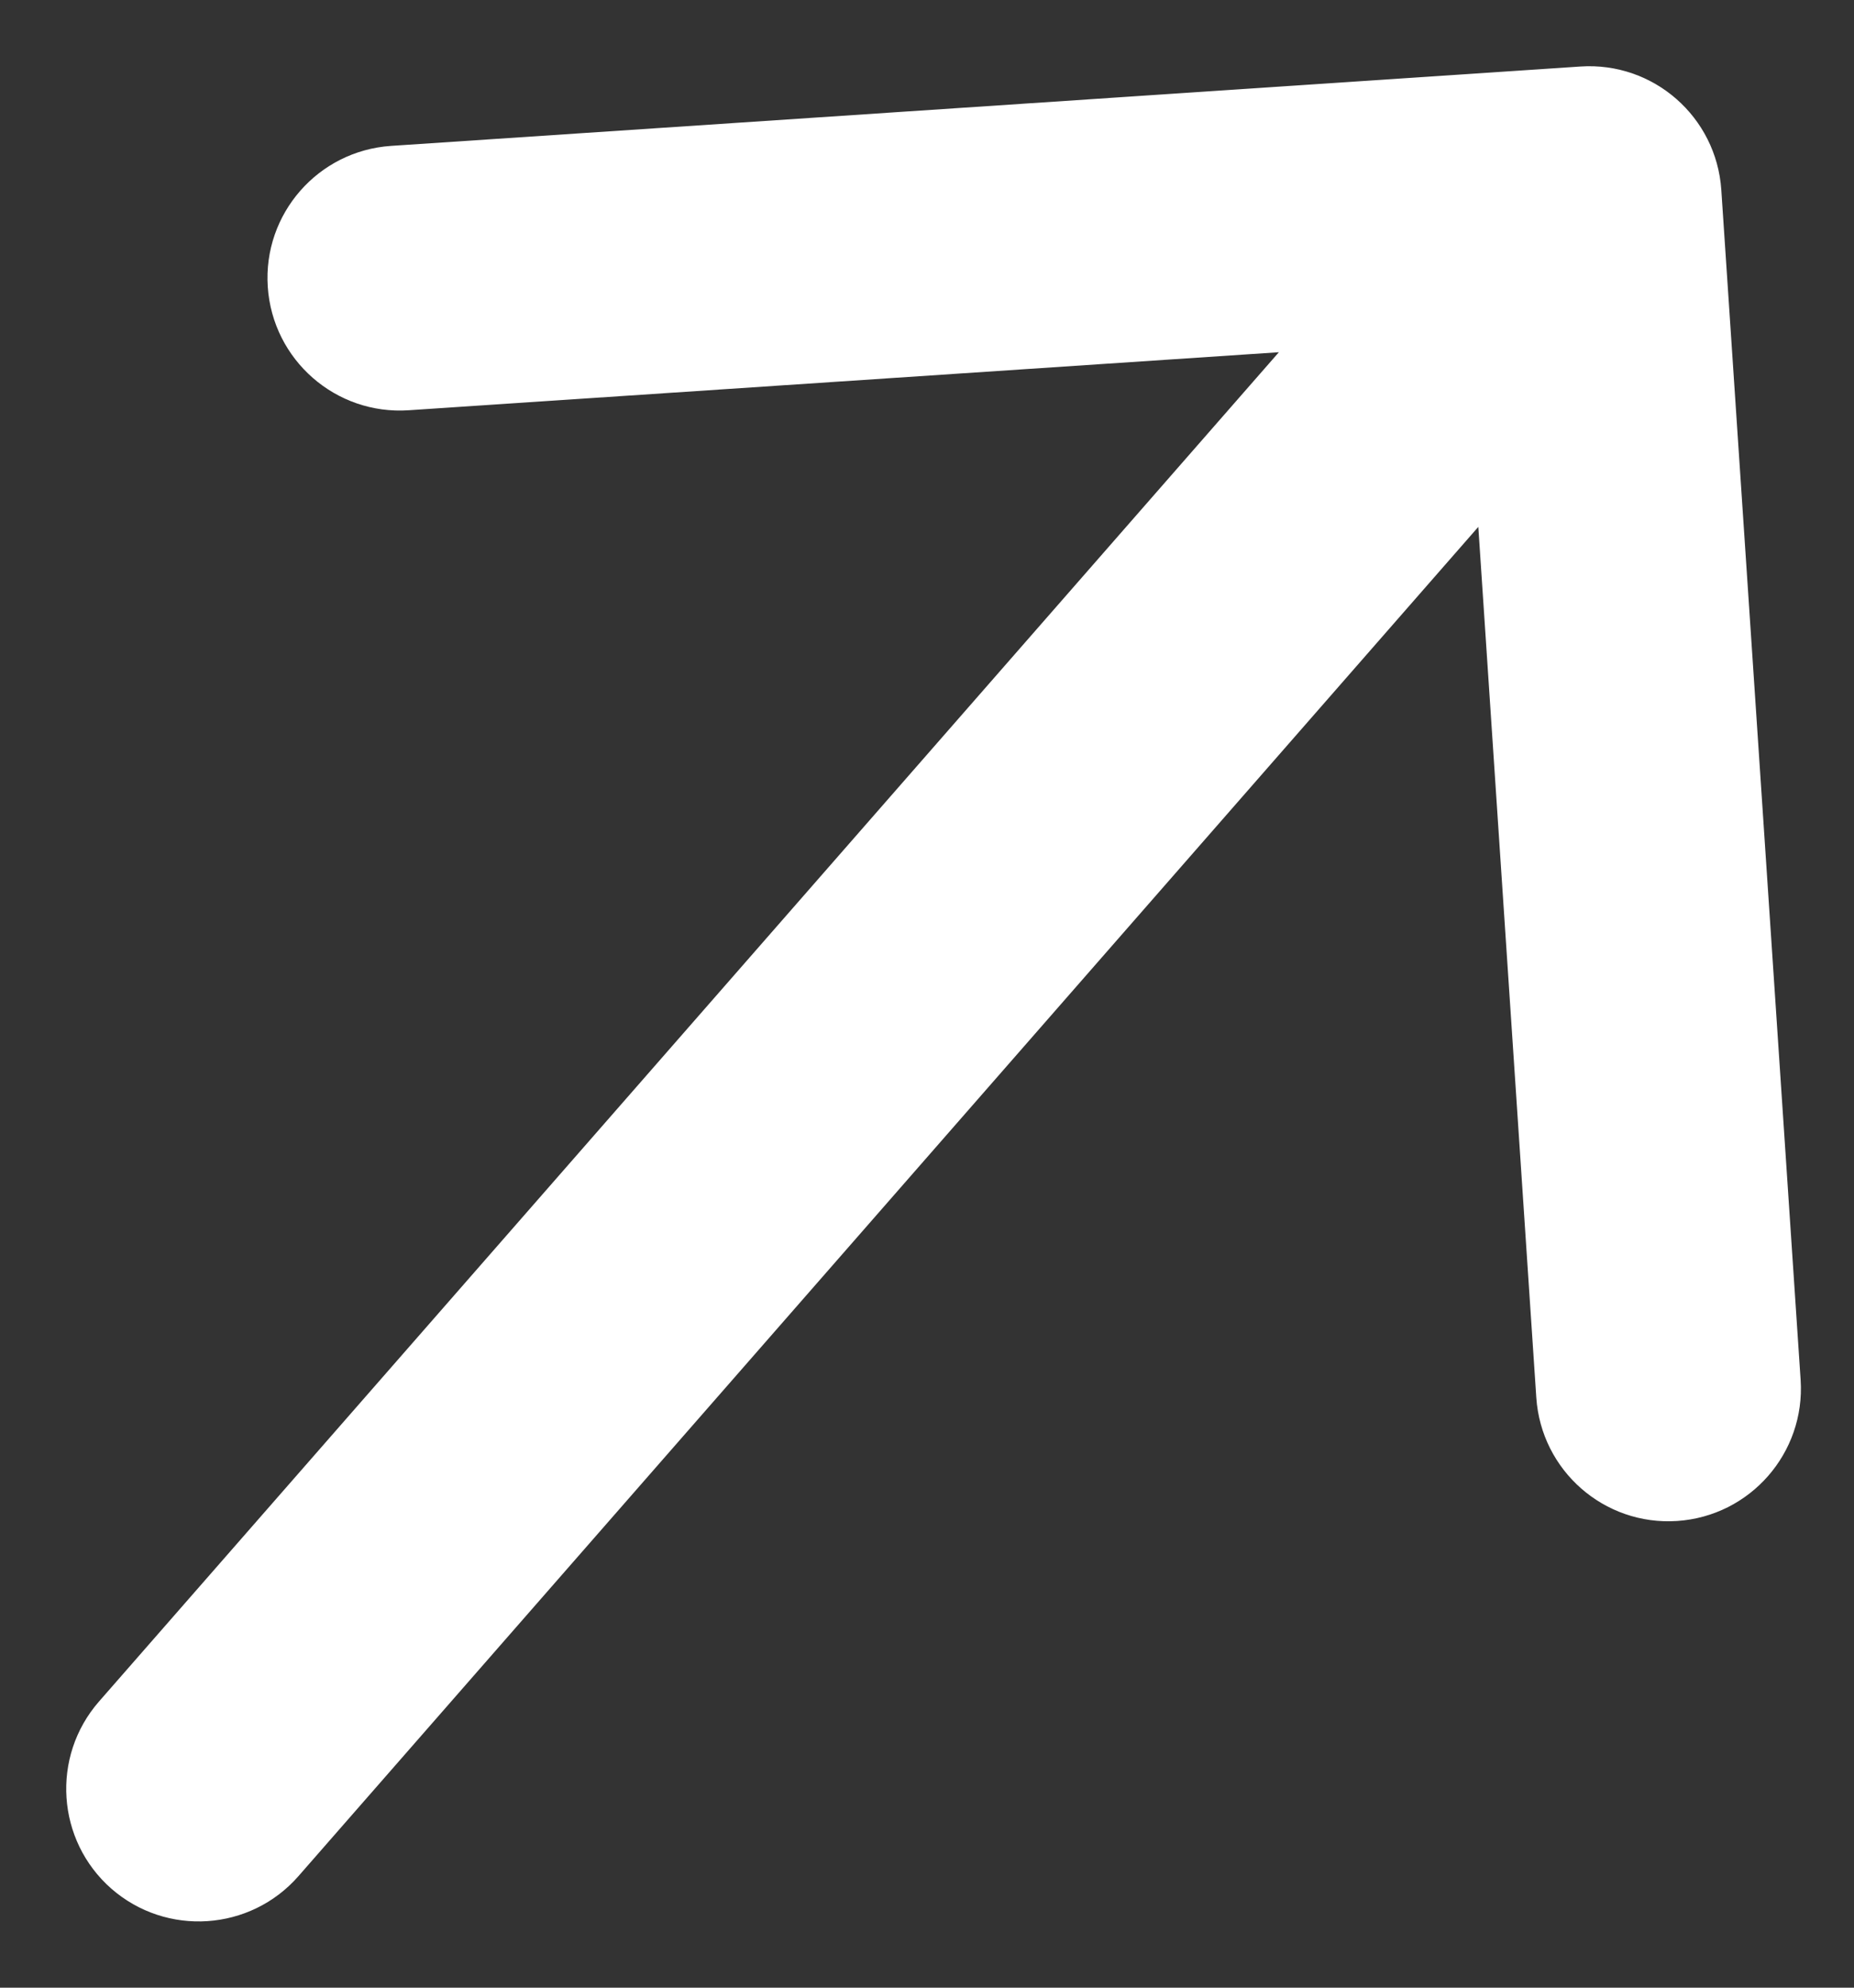 <svg width="14" height="15" viewBox="0 0 14 15" fill="none" xmlns="http://www.w3.org/2000/svg">
<rect x="0" y="0" width="14" height="15" fill="#333333" stroke="none"/>
<path d="M0.747 12.841C0.384 13.257 0.426 13.889 0.841 14.253C1.257 14.616 1.889 14.574 2.253 14.159L0.747 12.841ZM12.998 1.433C12.961 0.882 12.485 0.465 11.934 0.502L2.953 1.101C2.402 1.138 1.985 1.614 2.022 2.165C2.059 2.716 2.535 3.133 3.086 3.096L11.069 2.564L11.601 10.547C11.638 11.098 12.114 11.515 12.665 11.478C13.216 11.441 13.633 10.965 13.597 10.414L12.998 1.433ZM2.253 14.159L12.753 2.159L11.247 0.841L0.747 12.841L2.253 14.159Z" fill="white"/>
</svg>

